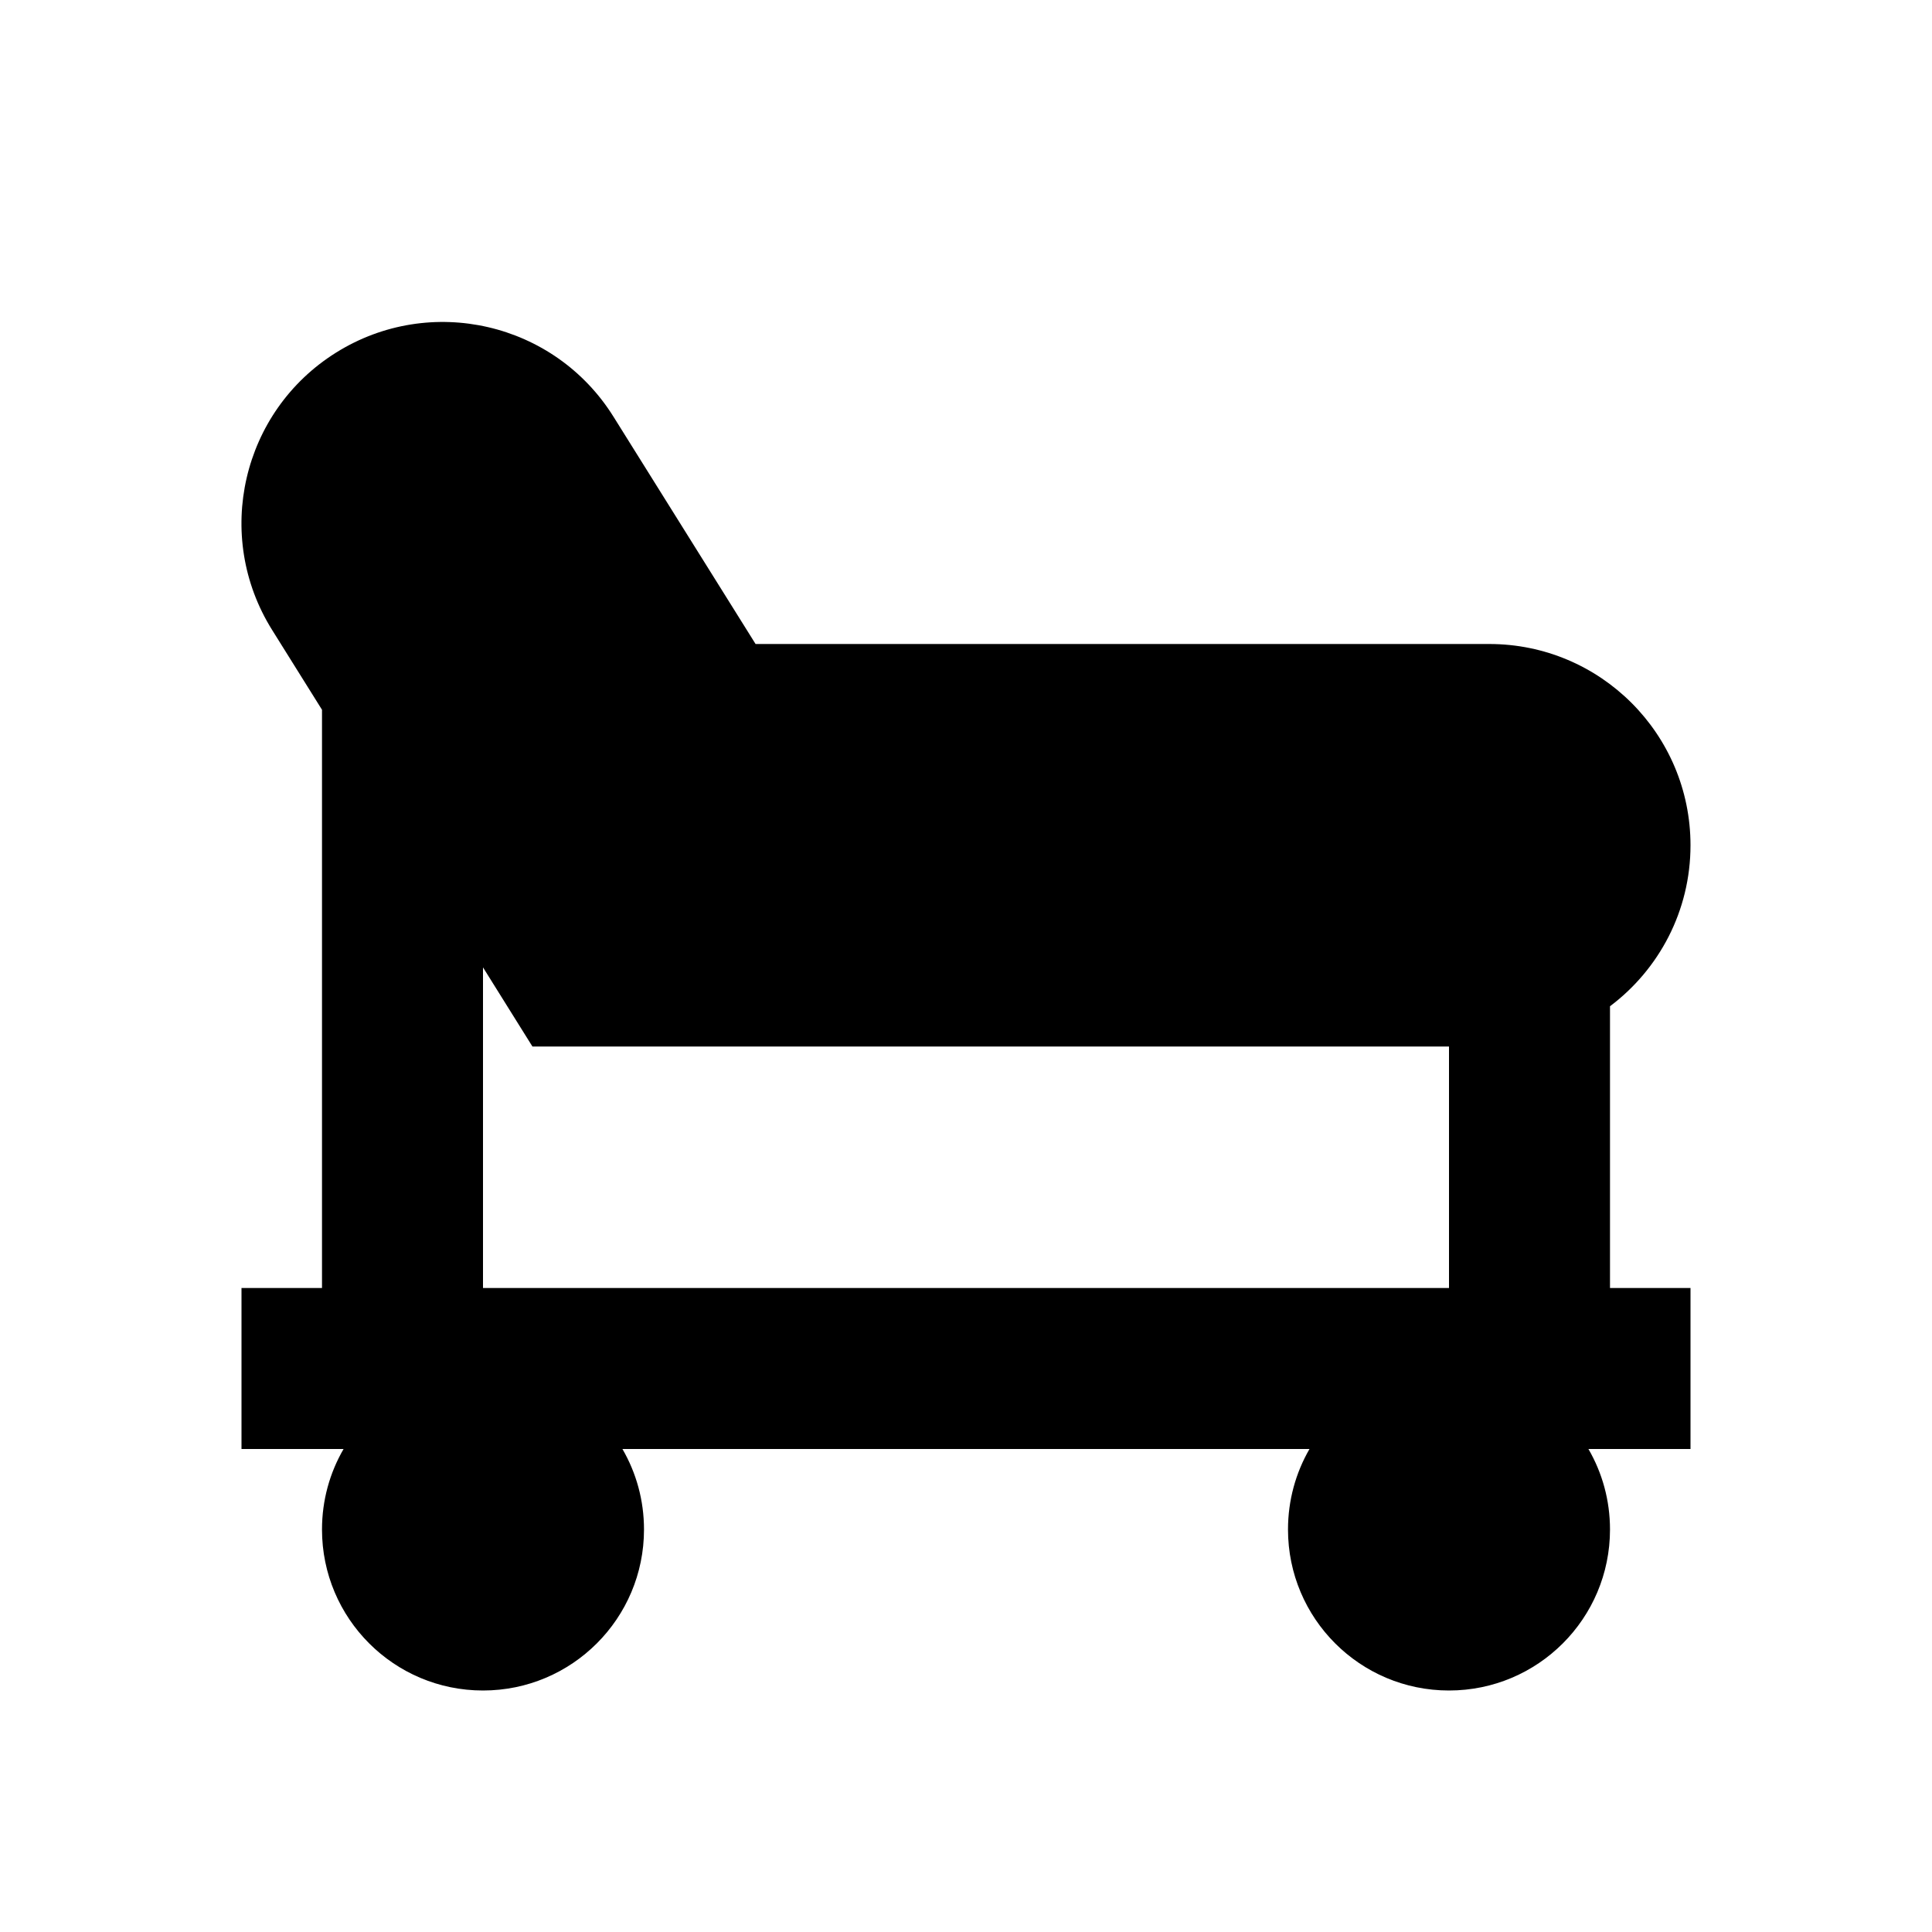 <svg width="24" height="24" viewBox="0 0 24 24" fill="none" xmlns="http://www.w3.org/2000/svg">
<path fill-rule="evenodd" clip-rule="evenodd" d="M7.62 5.175C6.888 4.004 5.346 3.648 4.175 4.38C3.004 5.112 2.648 6.654 3.38 7.825L4 8.817V16H3V18H4.268C4.097 18.294 4 18.636 4 19C4 20.105 4.895 21 6 21C7.105 21 8 20.105 8 19C8 18.636 7.903 18.294 7.732 18H16.267C16.097 18.294 16 18.636 16 19C16 20.105 16.895 21 18 21C19.105 21 20 20.105 20 19C20 18.636 19.903 18.294 19.732 18H21V16H20V12.5C20.607 12.044 21 11.318 21 10.5C21 9.119 19.881 8 18.5 8H9.386L7.62 5.175ZM18 13H6.614L6 12.017V16H18V13Z" fill="black"/>
</svg>
